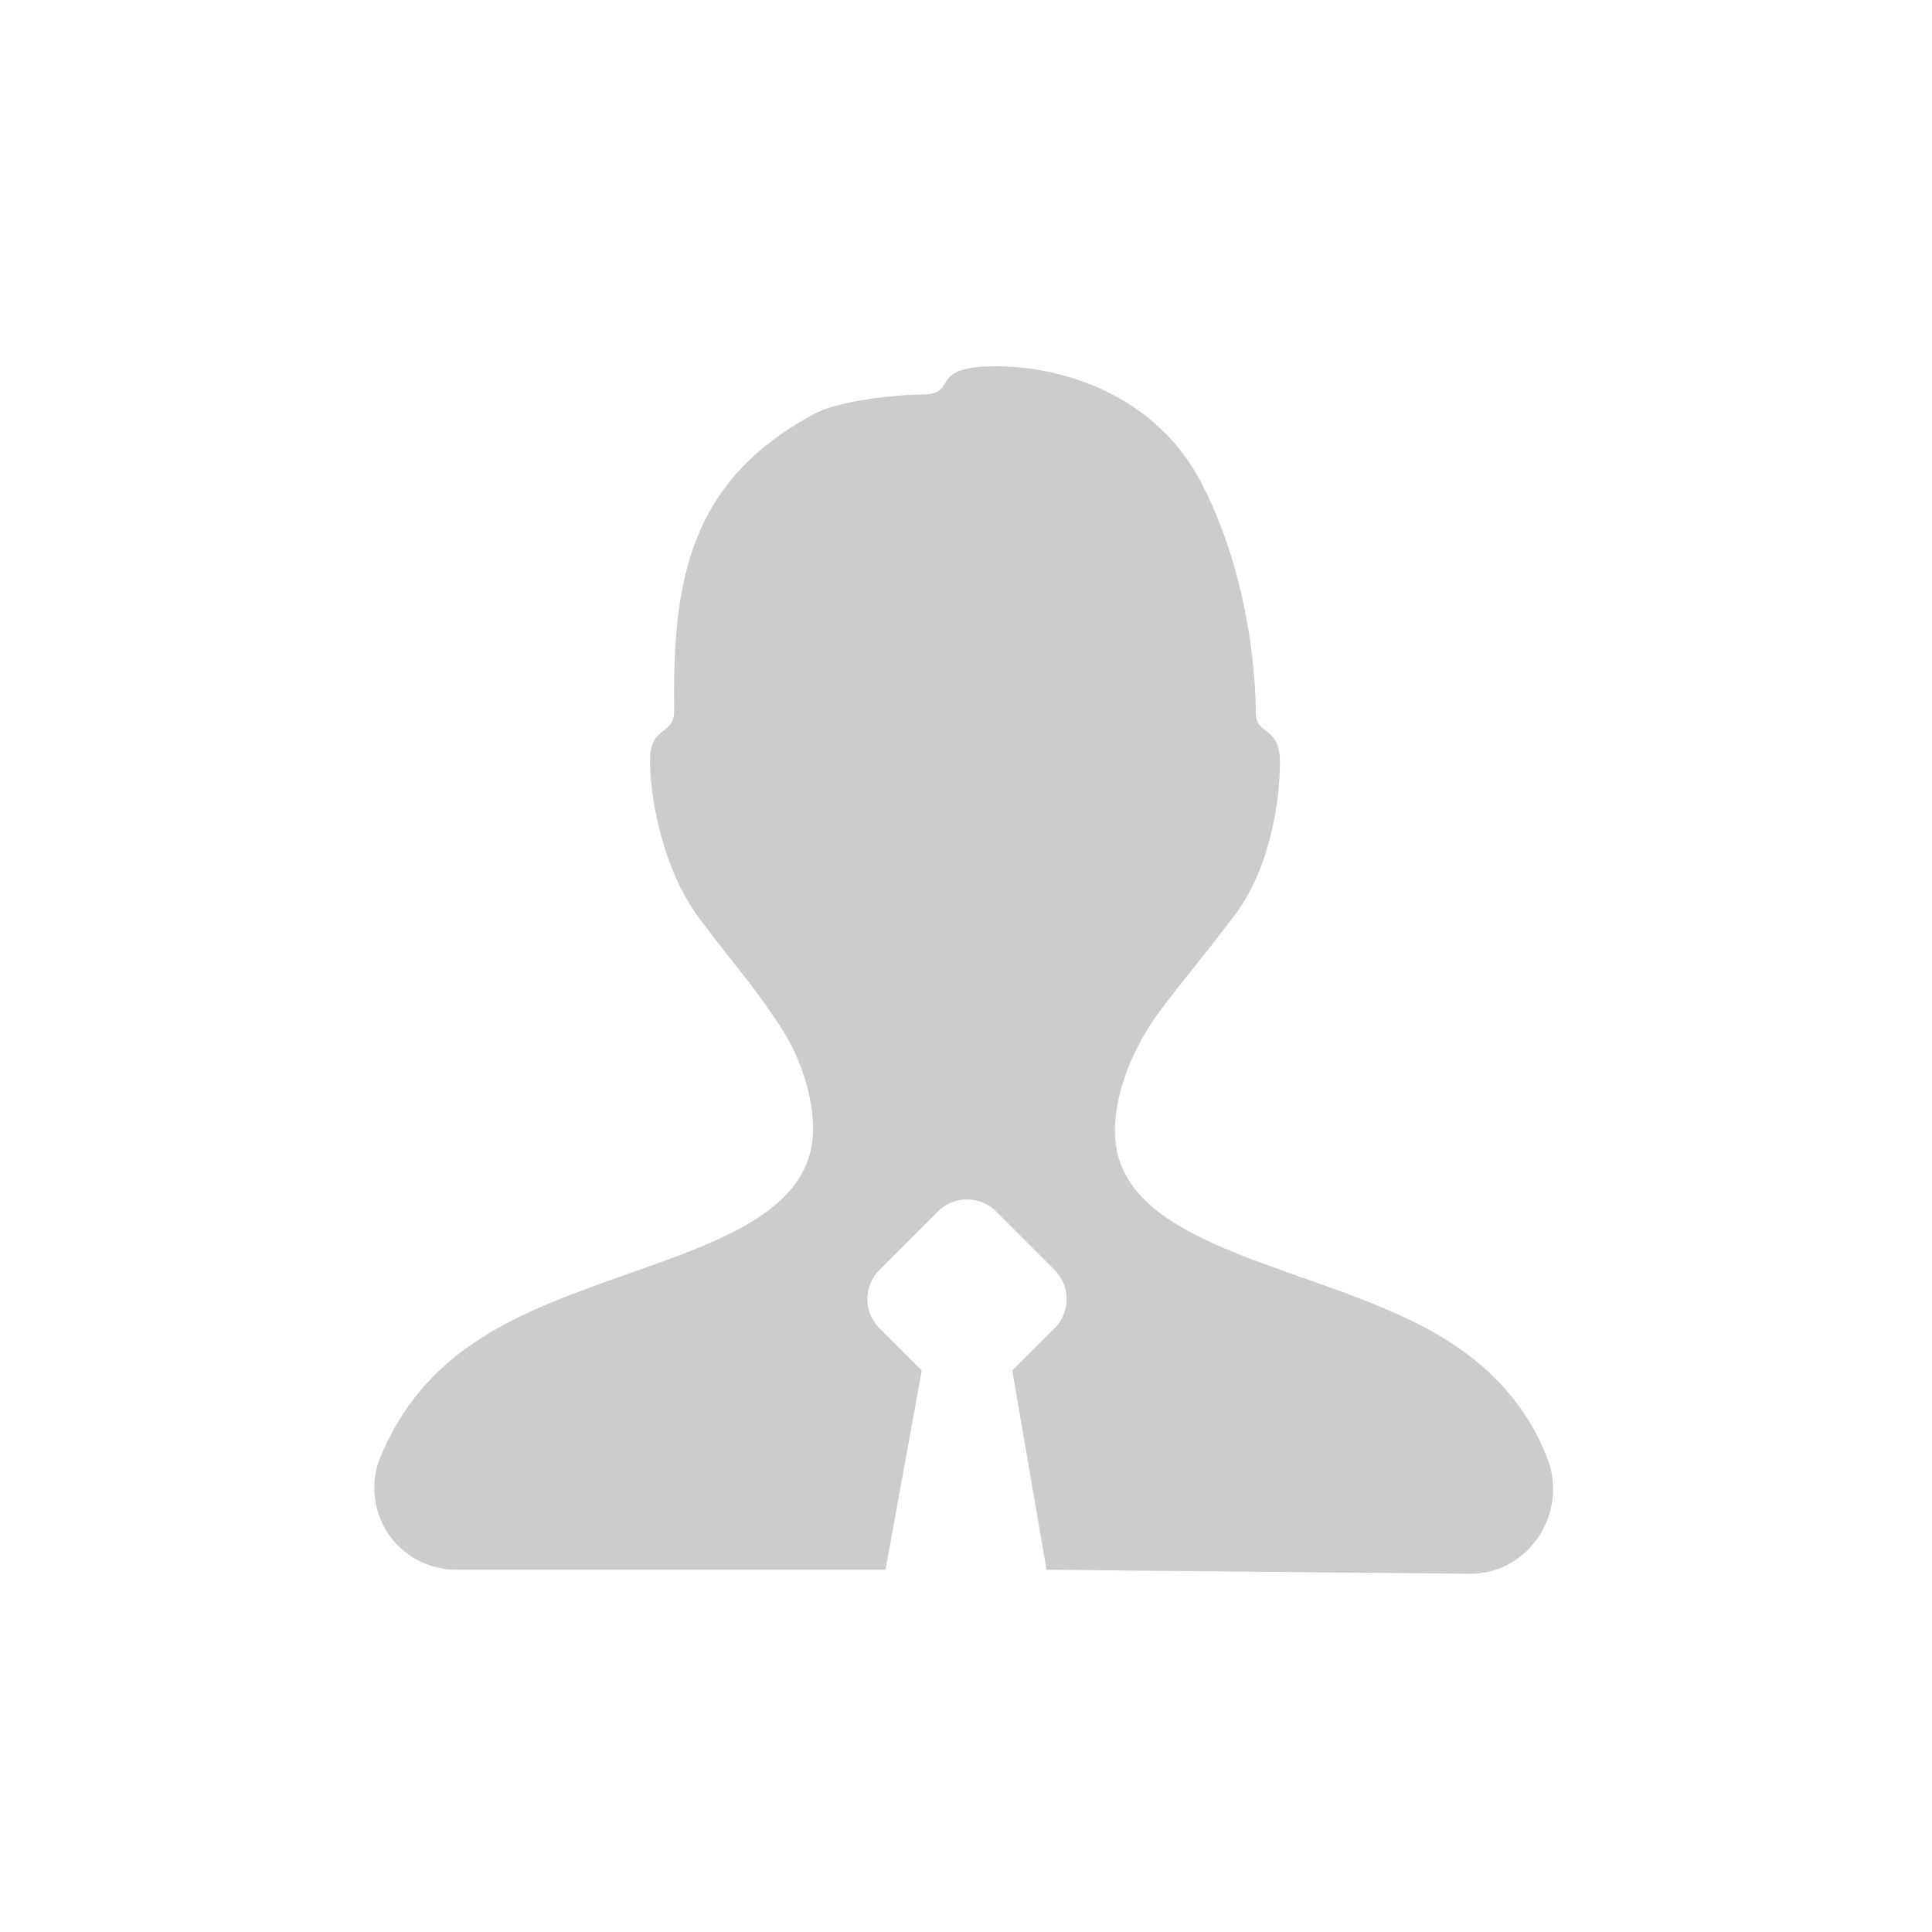 <?xml version="1.0" encoding="utf-8"?>
<!-- Generator: Adobe Illustrator 23.0.0, SVG Export Plug-In . SVG Version: 6.00 Build 0)  -->
<svg version="1.1" id="图层_1" xmlns="http://www.w3.org/2000/svg" xmlns:xlink="http://www.w3.org/1999/xlink" x="0px" y="0px"
	 viewBox="0 0 96 96" style="enable-background:new 0 0 96 96;" xml:space="preserve">
<style type="text/css">
	.st0{fill:#CCCCCC;}
</style>
<path class="st0" d="M52,78l-1.7-9.9l2.1-2.1c0.8-0.8,0.8-2.1,0-2.9l-2.9-2.9c-0.8-0.8-2.1-0.8-2.9,0l-2.9,2.9
	c-0.8,0.8-0.8,2.1,0,2.9l2.1,2.1L44,78H22.7c-2.3,0-4.1-1.8-4.1-4.1c0-0.5,0.1-1,0.3-1.5c1-2.4,2.6-4.4,5-5.9
	c6-3.9,16.5-4.3,16.5-10.4c0-1.6-0.6-3.7-1.9-5.5c-1.2-1.8-1.9-2.5-3.7-4.9c-1.9-2.5-2.5-6.1-2.5-7.9c0-1.8,1.2-1.2,1.2-2.5
	c-0.1-6.5,0.8-11.4,6.9-14.7c1.2-0.7,4.2-1,5.6-1c1.6-0.1,0.1-1.4,3.5-1.4c3.4,0,8.2,1.5,10.4,6.2c2.3,4.7,2.5,9.7,2.5,11
	c0,1.2,1.2,0.6,1.2,2.5s-0.5,5.5-2.5,7.9c-1.9,2.5-2.5,3.1-3.8,4.9c-1.2,1.8-1.9,3.8-1.9,5.5c0,6.1,10.5,6.6,16.5,10.4
	c2.4,1.5,4.1,3.5,5,5.9c0.8,2.1-0.2,4.5-2.3,5.4c-0.5,0.2-1,0.3-1.5,0.3L52,78L52,78z"/>
</svg>
